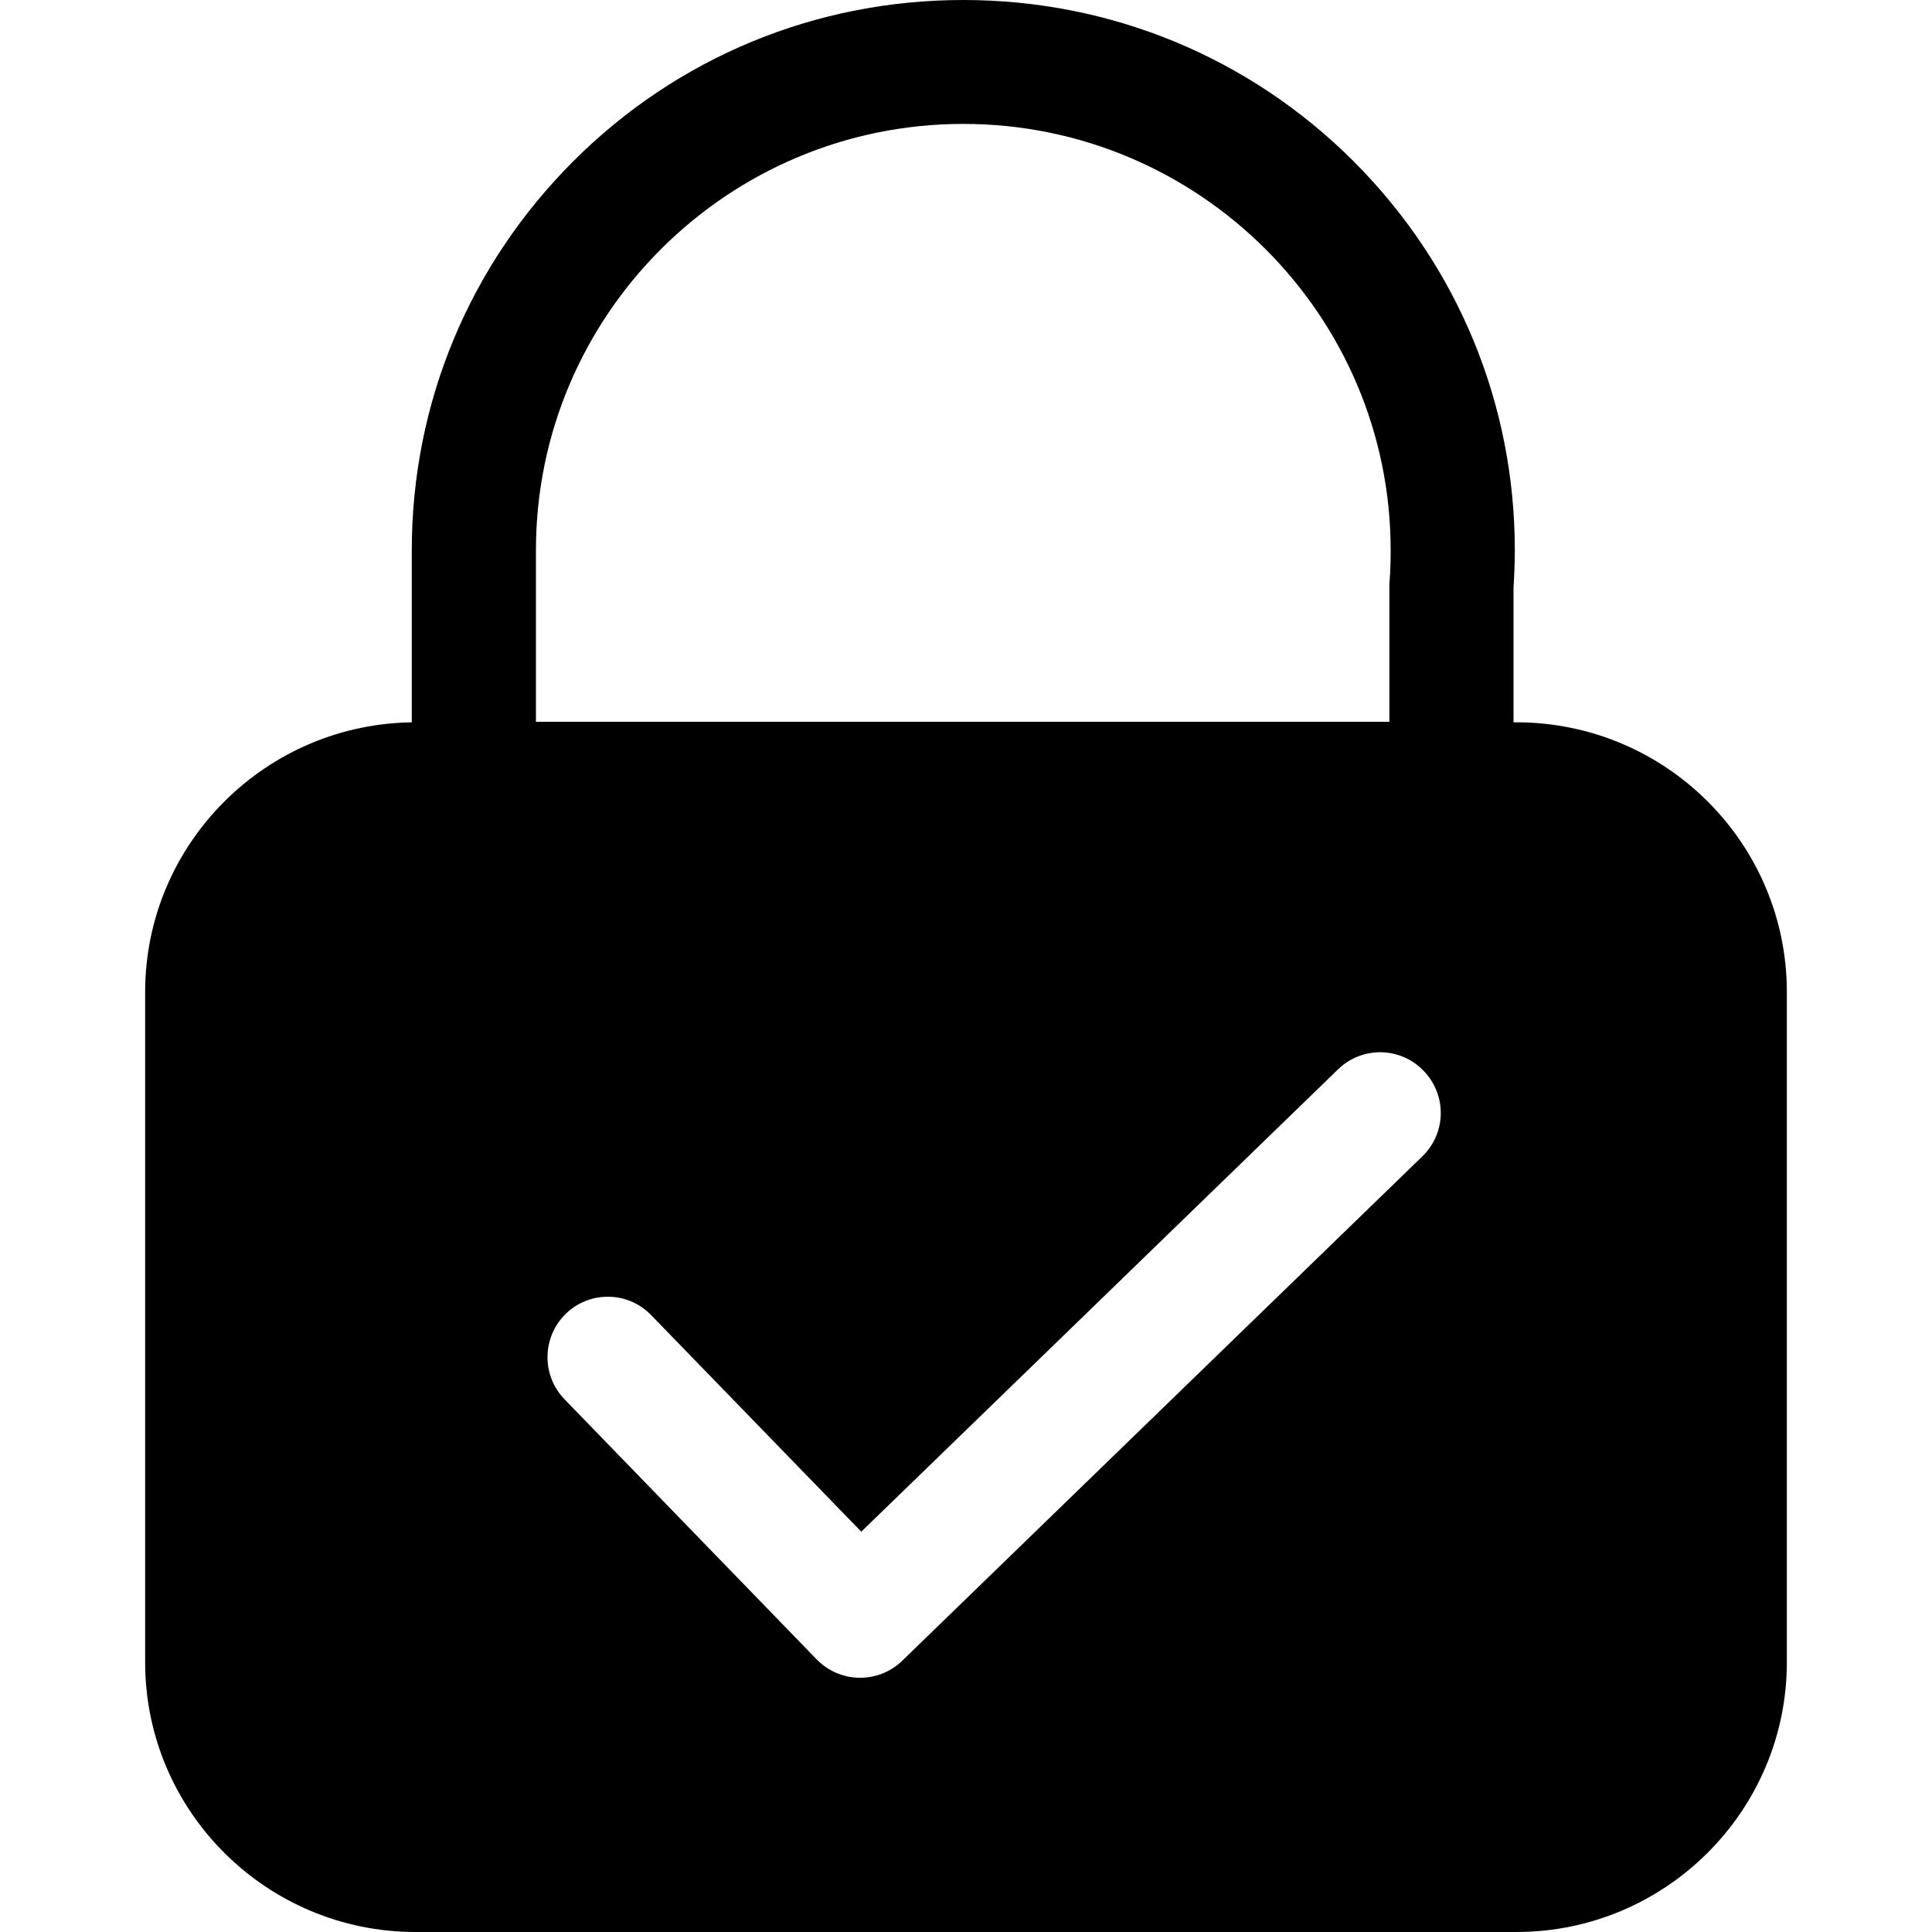 <?xml version="1.0" standalone="no"?><!DOCTYPE svg PUBLIC "-//W3C//DTD SVG 1.1//EN" "http://www.w3.org/Graphics/SVG/1.1/DTD/svg11.dtd"><svg t="1515830938793" class="icon" style="" viewBox="0 0 1024 1024" version="1.1" xmlns="http://www.w3.org/2000/svg" p-id="2524" xmlns:xlink="http://www.w3.org/1999/xlink" width="16" height="16"><defs><style type="text/css"></style></defs><path d="M803.704 382.839l-1.507 0 0-71.407c0.413-6.689 0.687-13.243 0.687-19.8 0-77.96-30.447-151.14-85.607-206.3-55.16-55.023-128.613-85.333-206.713-85.333S359.012 30.309 303.852 85.469s-85.607 128.34-85.607 206.303l0 91.067 2.047 0c-79.047 0-143.36 64.169-143.36 142.947l0 355.265c0 78.913 64.313 142.947 143.36 142.947l583.412 0c79.053 0 143.36-64.173 143.36-142.947L947.064 525.785C947.064 446.872 882.757 382.839 803.704 382.839zM284.059 291.632c0-124.653 101.58-225.96 226.507-225.96s226.513 101.443 226.513 225.96c0 5.327-0.14 10.787-0.547 16.249l-0.14 1.091 0 73.593L284.059 382.565 284.059 291.632zM754.012 612.759 478.205 880.224c-12.693 12.293-32.9 12.02-45.327-0.68l-133.667-137.893c-12.287-12.707-12.013-32.907 0.68-45.333 12.7-12.293 32.907-12.013 45.193 0.68l111.413 114.827 252.725-245.08c12.693-12.287 32.907-12.013 45.193 0.68C766.979 580.265 766.572 600.465 754.012 612.759z" p-id="2525"></path></svg>